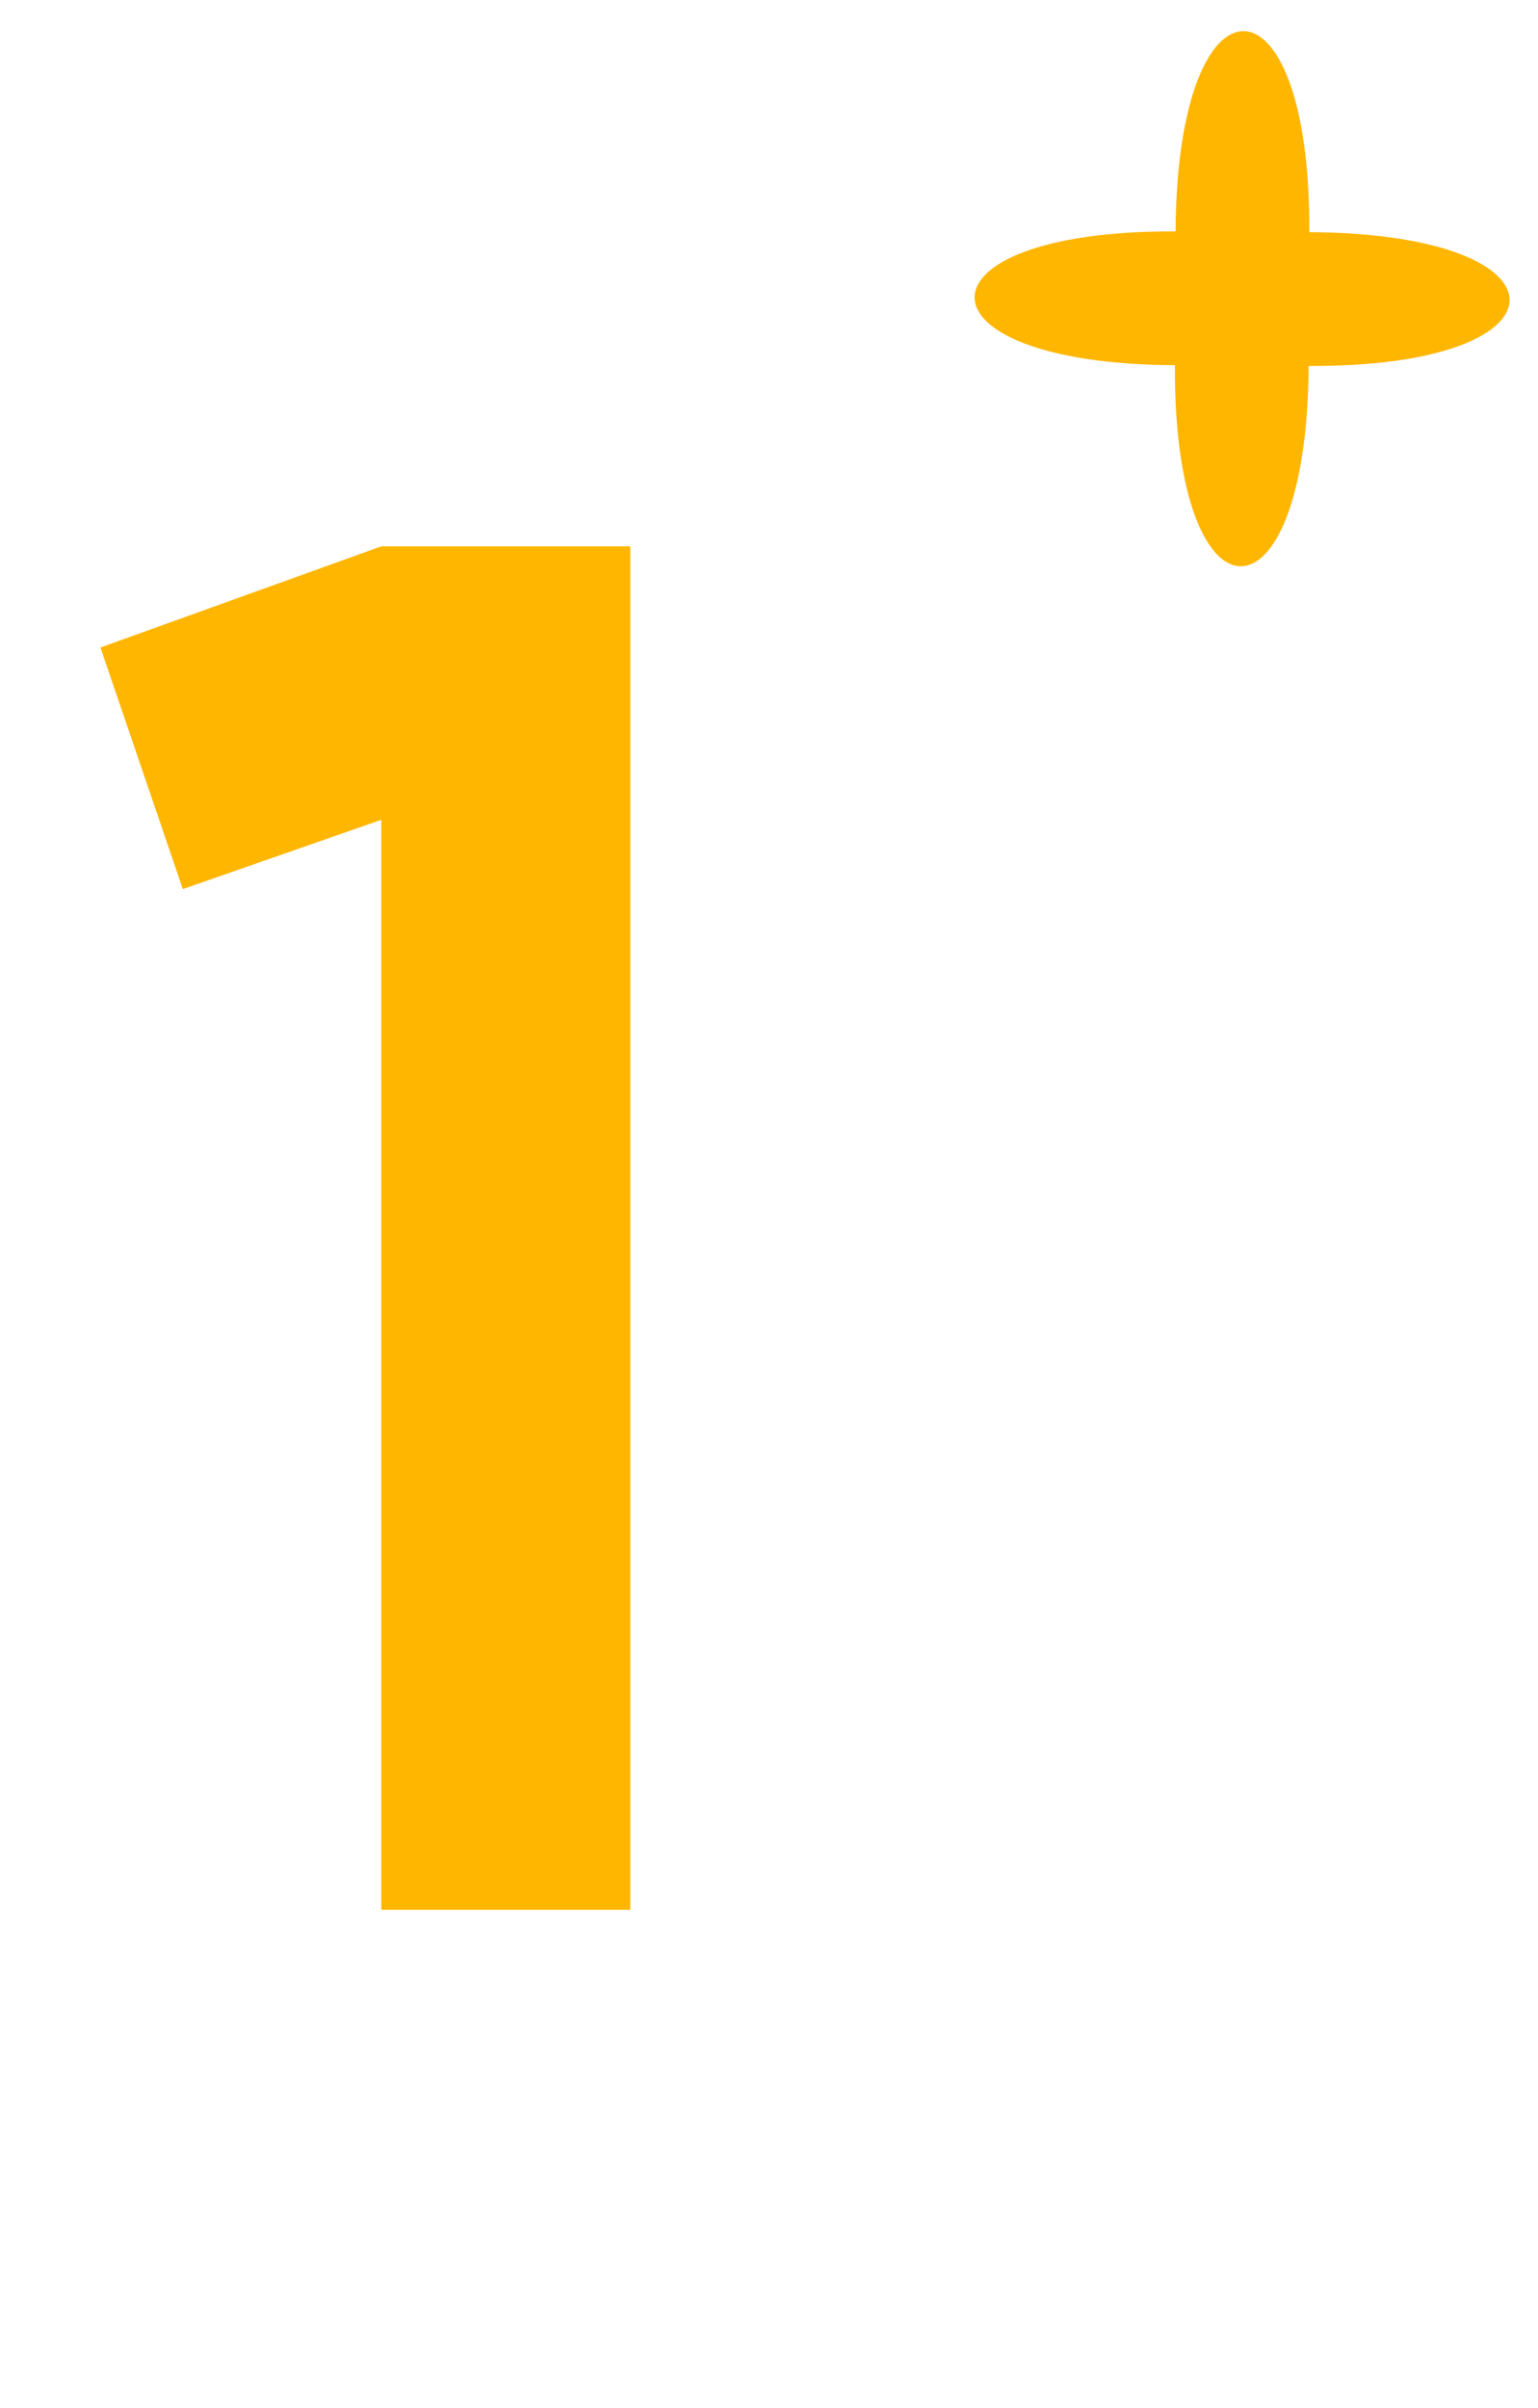 <svg width="23" height="36" viewBox="0 0 23 36" fill="none" xmlns="http://www.w3.org/2000/svg">
<path d="M9.426 8.168H5.702L1.502 9.68L2.734 13.292L5.702 12.256V28.552H9.426V8.168Z" fill="#FFB600"/>
<g clip-path="url(#clip0_219_796)">
<path d="M19.57 5.471C19.548 9.471 17.548 9.46 17.57 5.46C13.57 5.439 13.58 3.439 17.58 3.46C17.602 -0.54 19.602 -0.529 19.58 3.471C23.58 3.492 23.57 5.492 19.57 5.471Z" fill="#FFB600"/>
</g>
<defs>
<clipPath id="clip0_219_796">
<rect width="8" height="8" fill="white" transform="translate(14.578 0.468)"/>
</clipPath>
</defs>
</svg>
